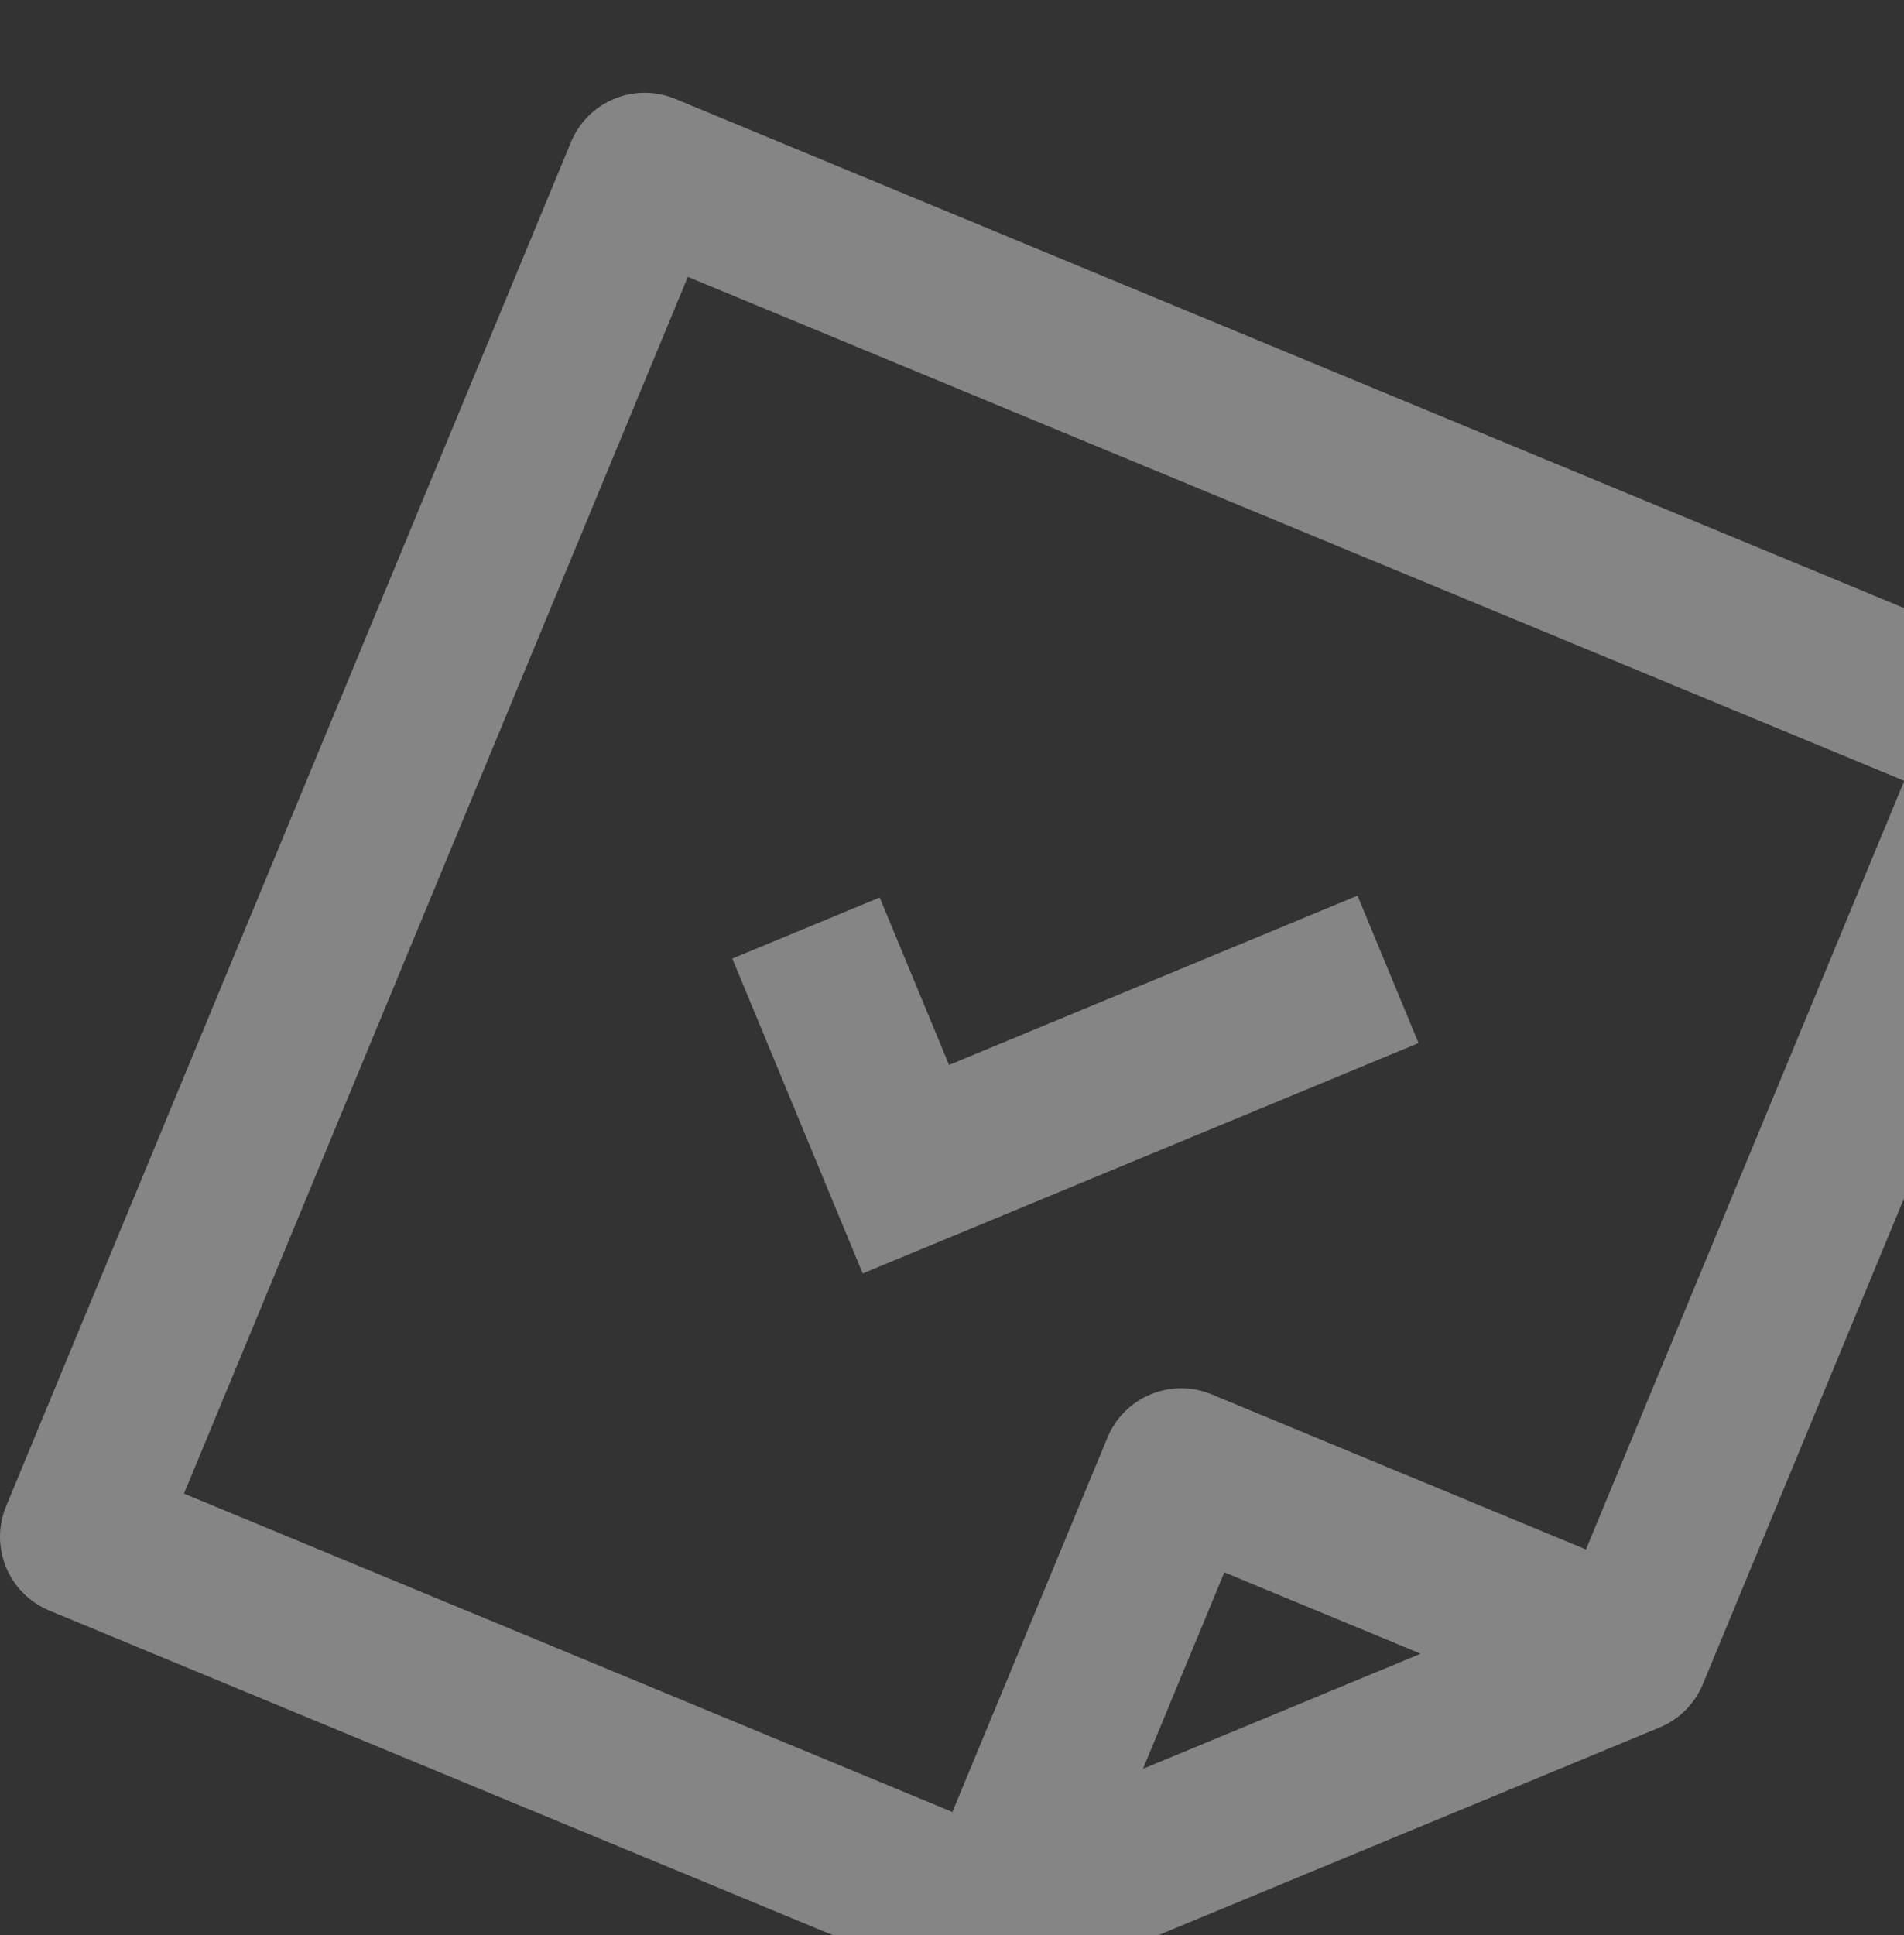 <svg width="62" height="63" viewBox="0 0 62 63" fill="none" xmlns="http://www.w3.org/2000/svg">
<rect x="0" y="0" width="62" height="63" fill="#333333" stroke="none"/>
<g opacity="0.4" clip-path="url(#clip0)">
<path d="M67.802 23.019C67.539 22.383 67.033 21.877 66.396 21.614L21.987 3.219C20.662 2.671 19.142 3.299 18.593 4.625L0.198 49.035C-0.066 49.672 -0.066 50.386 0.198 51.023C0.461 51.66 0.967 52.165 1.603 52.429L31.425 64.781C31.743 64.913 32.081 64.979 32.419 64.979C32.757 64.979 33.095 64.913 33.413 64.781L54.043 56.235C54.68 55.971 55.185 55.465 55.449 54.829L67.802 25.007C68.066 24.371 68.066 23.656 67.802 23.019ZM37.219 57.581L39.868 51.187L46.262 53.835L37.219 57.581ZM51.644 50.441L39.456 45.393C38.132 44.844 36.611 45.473 36.062 46.799L31.013 58.987L5.991 48.623L22.398 9.013L62.009 25.419L51.644 50.441Z" fill="white"/>
<path d="M46.193 33.956L44.204 29.157L30.904 34.668L28.645 29.217L23.846 31.205L28.092 41.456L46.193 33.956Z" fill="white"/>
</g>
<defs>
<clipPath id="clip0">
<rect width="68" height="68" fill="white"/>
</clipPath>
</defs>
</svg>
